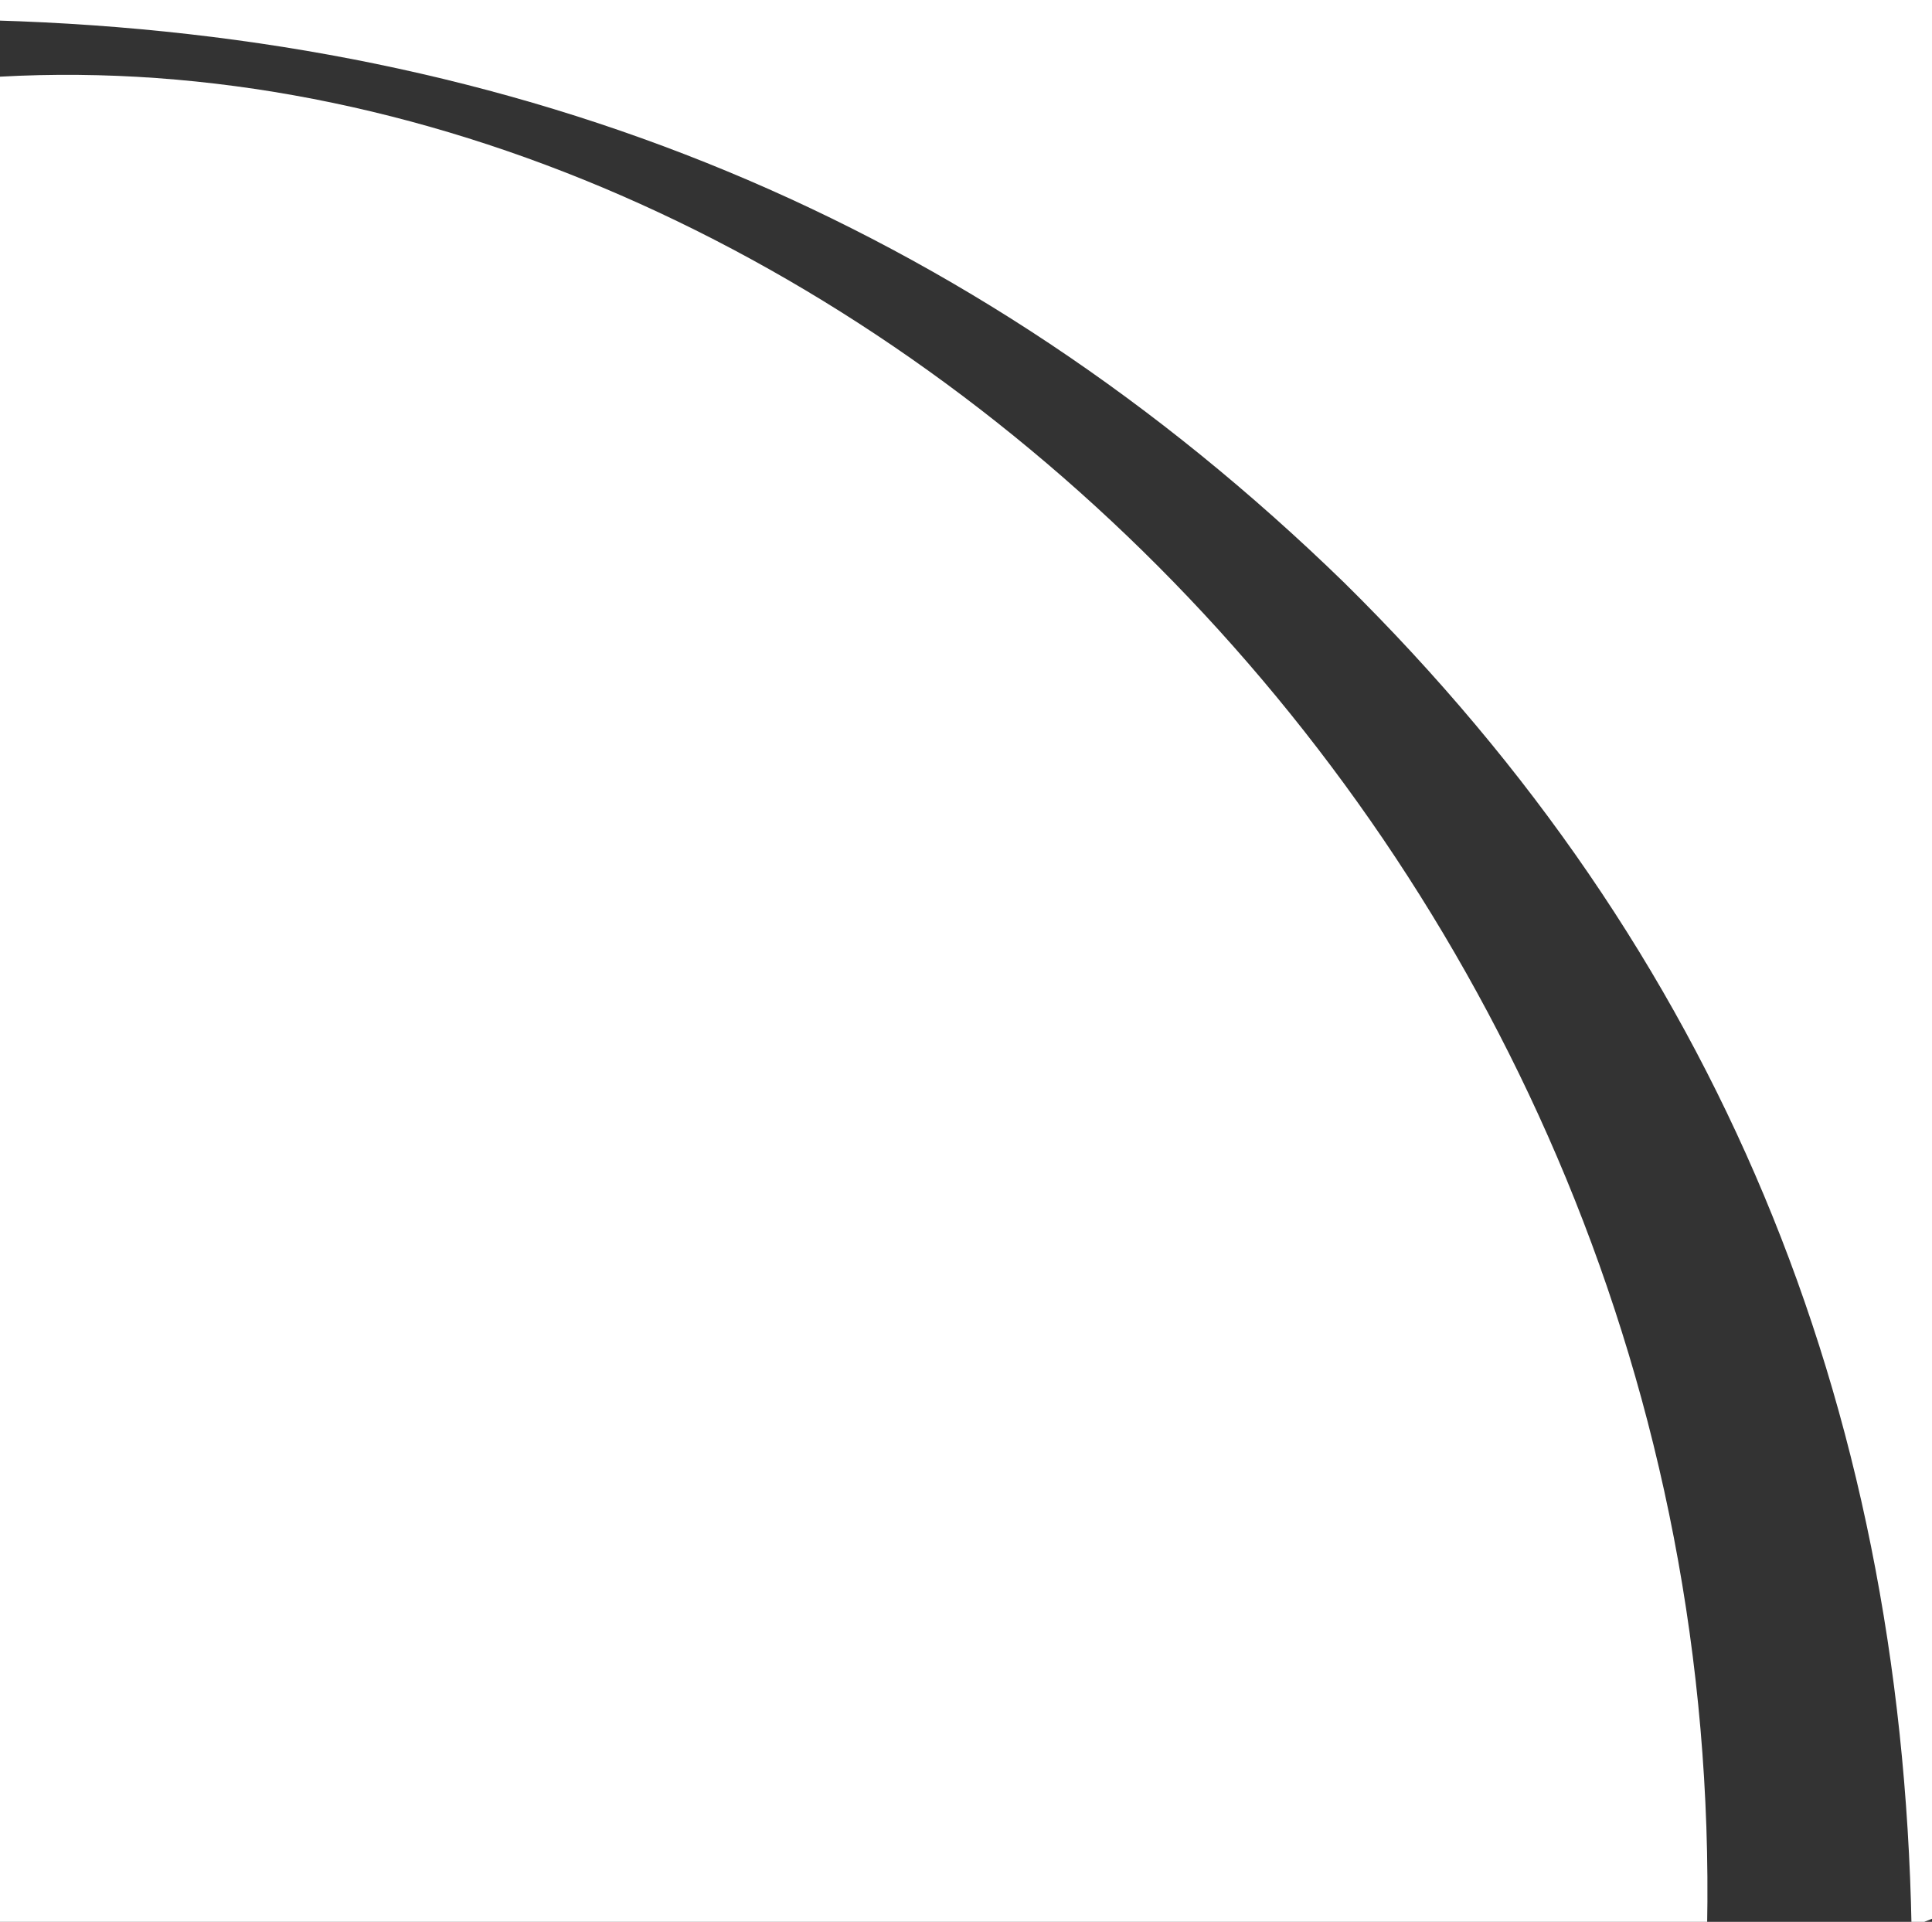 <?xml version="1.0" encoding="utf-8"?>
<!-- Generator: Adobe Illustrator 17.1.0, SVG Export Plug-In . SVG Version: 6.00 Build 0)  -->
<!DOCTYPE svg PUBLIC "-//W3C//DTD SVG 1.1//EN" "http://www.w3.org/Graphics/SVG/1.1/DTD/svg11.dtd">
<svg version="1.1" id="Слой_1" xmlns="http://www.w3.org/2000/svg" xmlns:xlink="http://www.w3.org/1999/xlink" x="0px" y="0px"
	 viewBox="5.1 5.2 37.8 37.6" enable-background="new 5.1 5.2 37.8 37.6" xml:space="preserve">
<rect x="5.1" y="5.2" width="37.8" height="37.6" fill="#333333" stroke="none"/>
<title>9097AE4E-C6CF-489D-97E4-8AB1B5B9CB42</title>
<g>
	<path fill="none" d="M0,0h48v48H0V0z"/>
	<g>
		<path fill="#FFFFFF" d="M38.5,42.9H5.1V6.7C21.4,5.8,38.9,21.9,38.5,42.9"/>
		<path fill="#FFFFFF" d="M42.5,42.9c-0.2-10.3-3.8-19.1-11.1-26.3C24.1,9.5,15.3,5.9,5,5.6l0.1-0.4H43v37.5L42.5,42.9"/>
	</g>
</g>
</svg>
